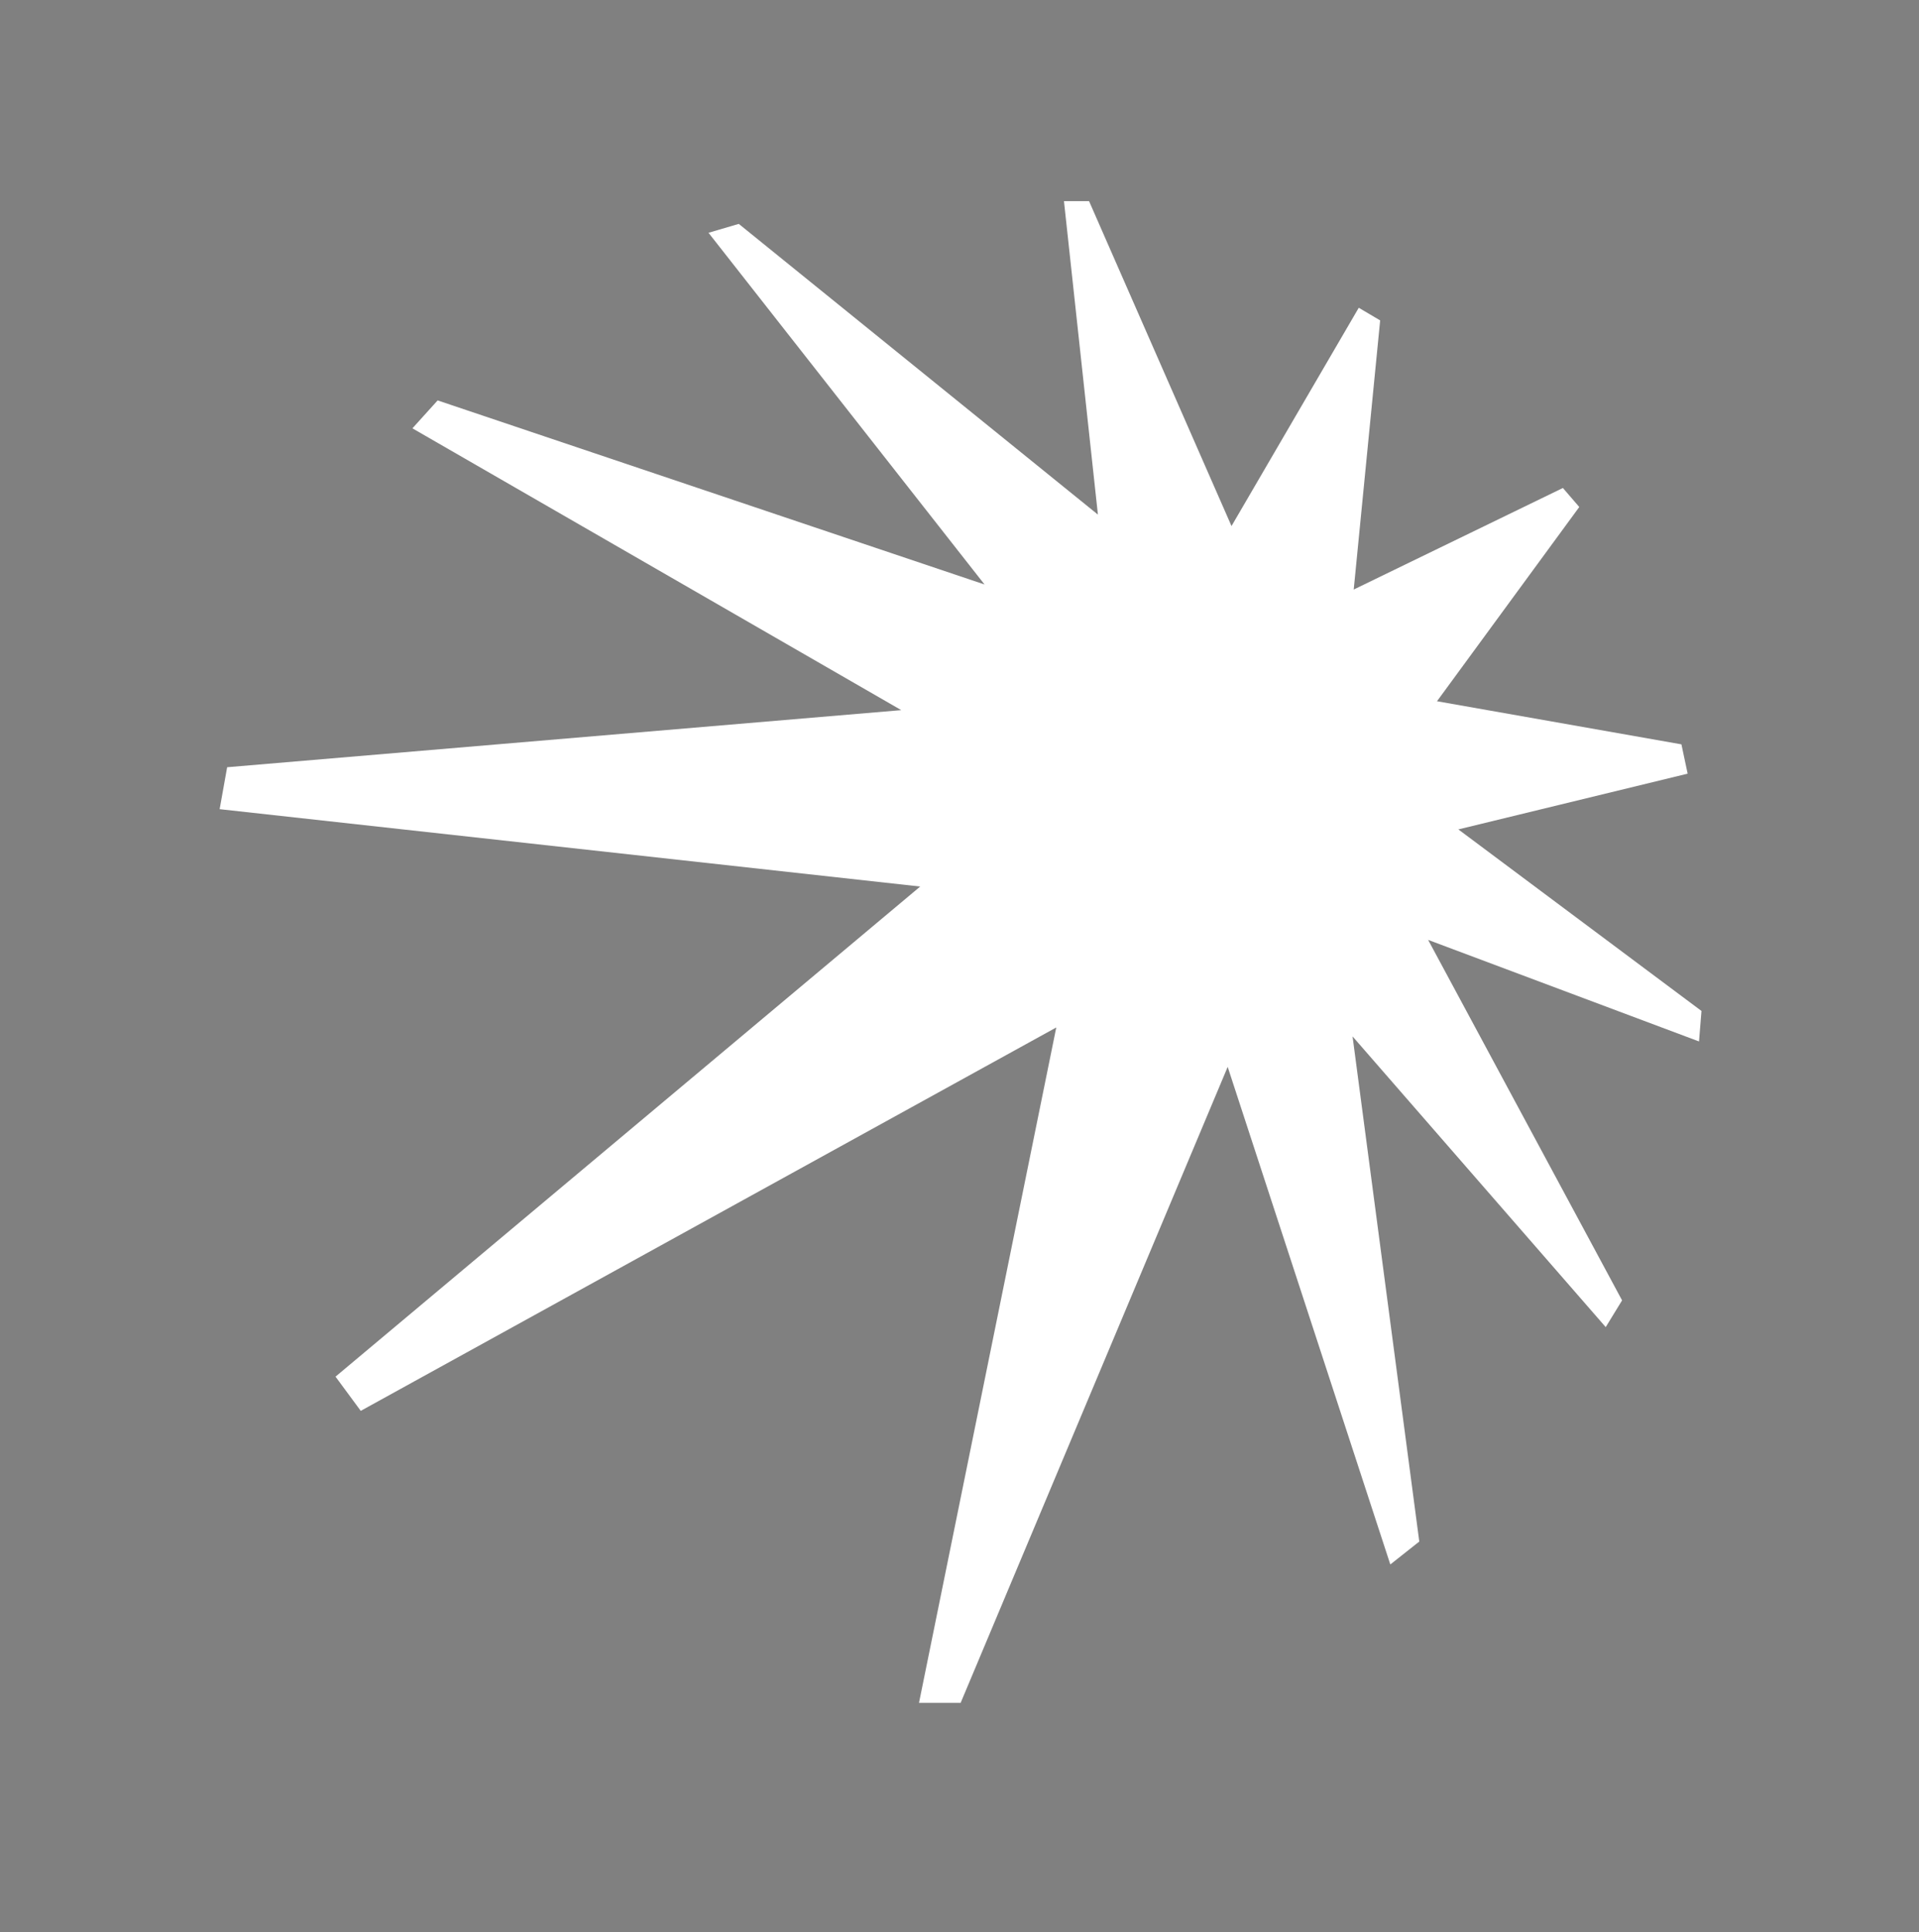<?xml version="1.0"?>
<svg width="442" height="445" xmlns="http://www.w3.org/2000/svg" xmlns:svg="http://www.w3.org/2000/svg">
 <rect width="100%" height="100%" fill="#808080" stroke="none"/>
 <g class="layer">
  <title>Layer 1</title>
  <path d="m388.71,178.2l-1.43,-6.75l-56.3,-9.93l32.77,-44.74l-3.77,-4.38l-48.18,23.39l6.09,-61.99l-4.93,-2.91l-29.31,50.28l-32.81,-74.84l-5.78,0l7.82,72.2l-82.72,-66.96l-6.97,2.05l63.58,81.01l-125.97,-42.4l-5.81,6.43l112.6,64.91l-155.27,13.15l-1.73,9.66l161.36,17.82l-134.67,112.89l5.81,7.88l160.2,-88.31l-31.62,155.57l9.59,0l61.51,-146.49l37.46,114.61l6.67,-5.28l-15.37,-116.35l58.31,66.96l3.77,-6.16l-44.67,-83.03l62.39,23.39l0.57,-7.02l-56,-41.82l52.81,-12.84z" fill="white" id="svg_2"/>
  <line fill="none" id="svg_4" opacity="0.5" stroke="#000000" stroke-width="5" x1="65" x2="65" y1="130" y2="130"/>
 </g>
</svg>